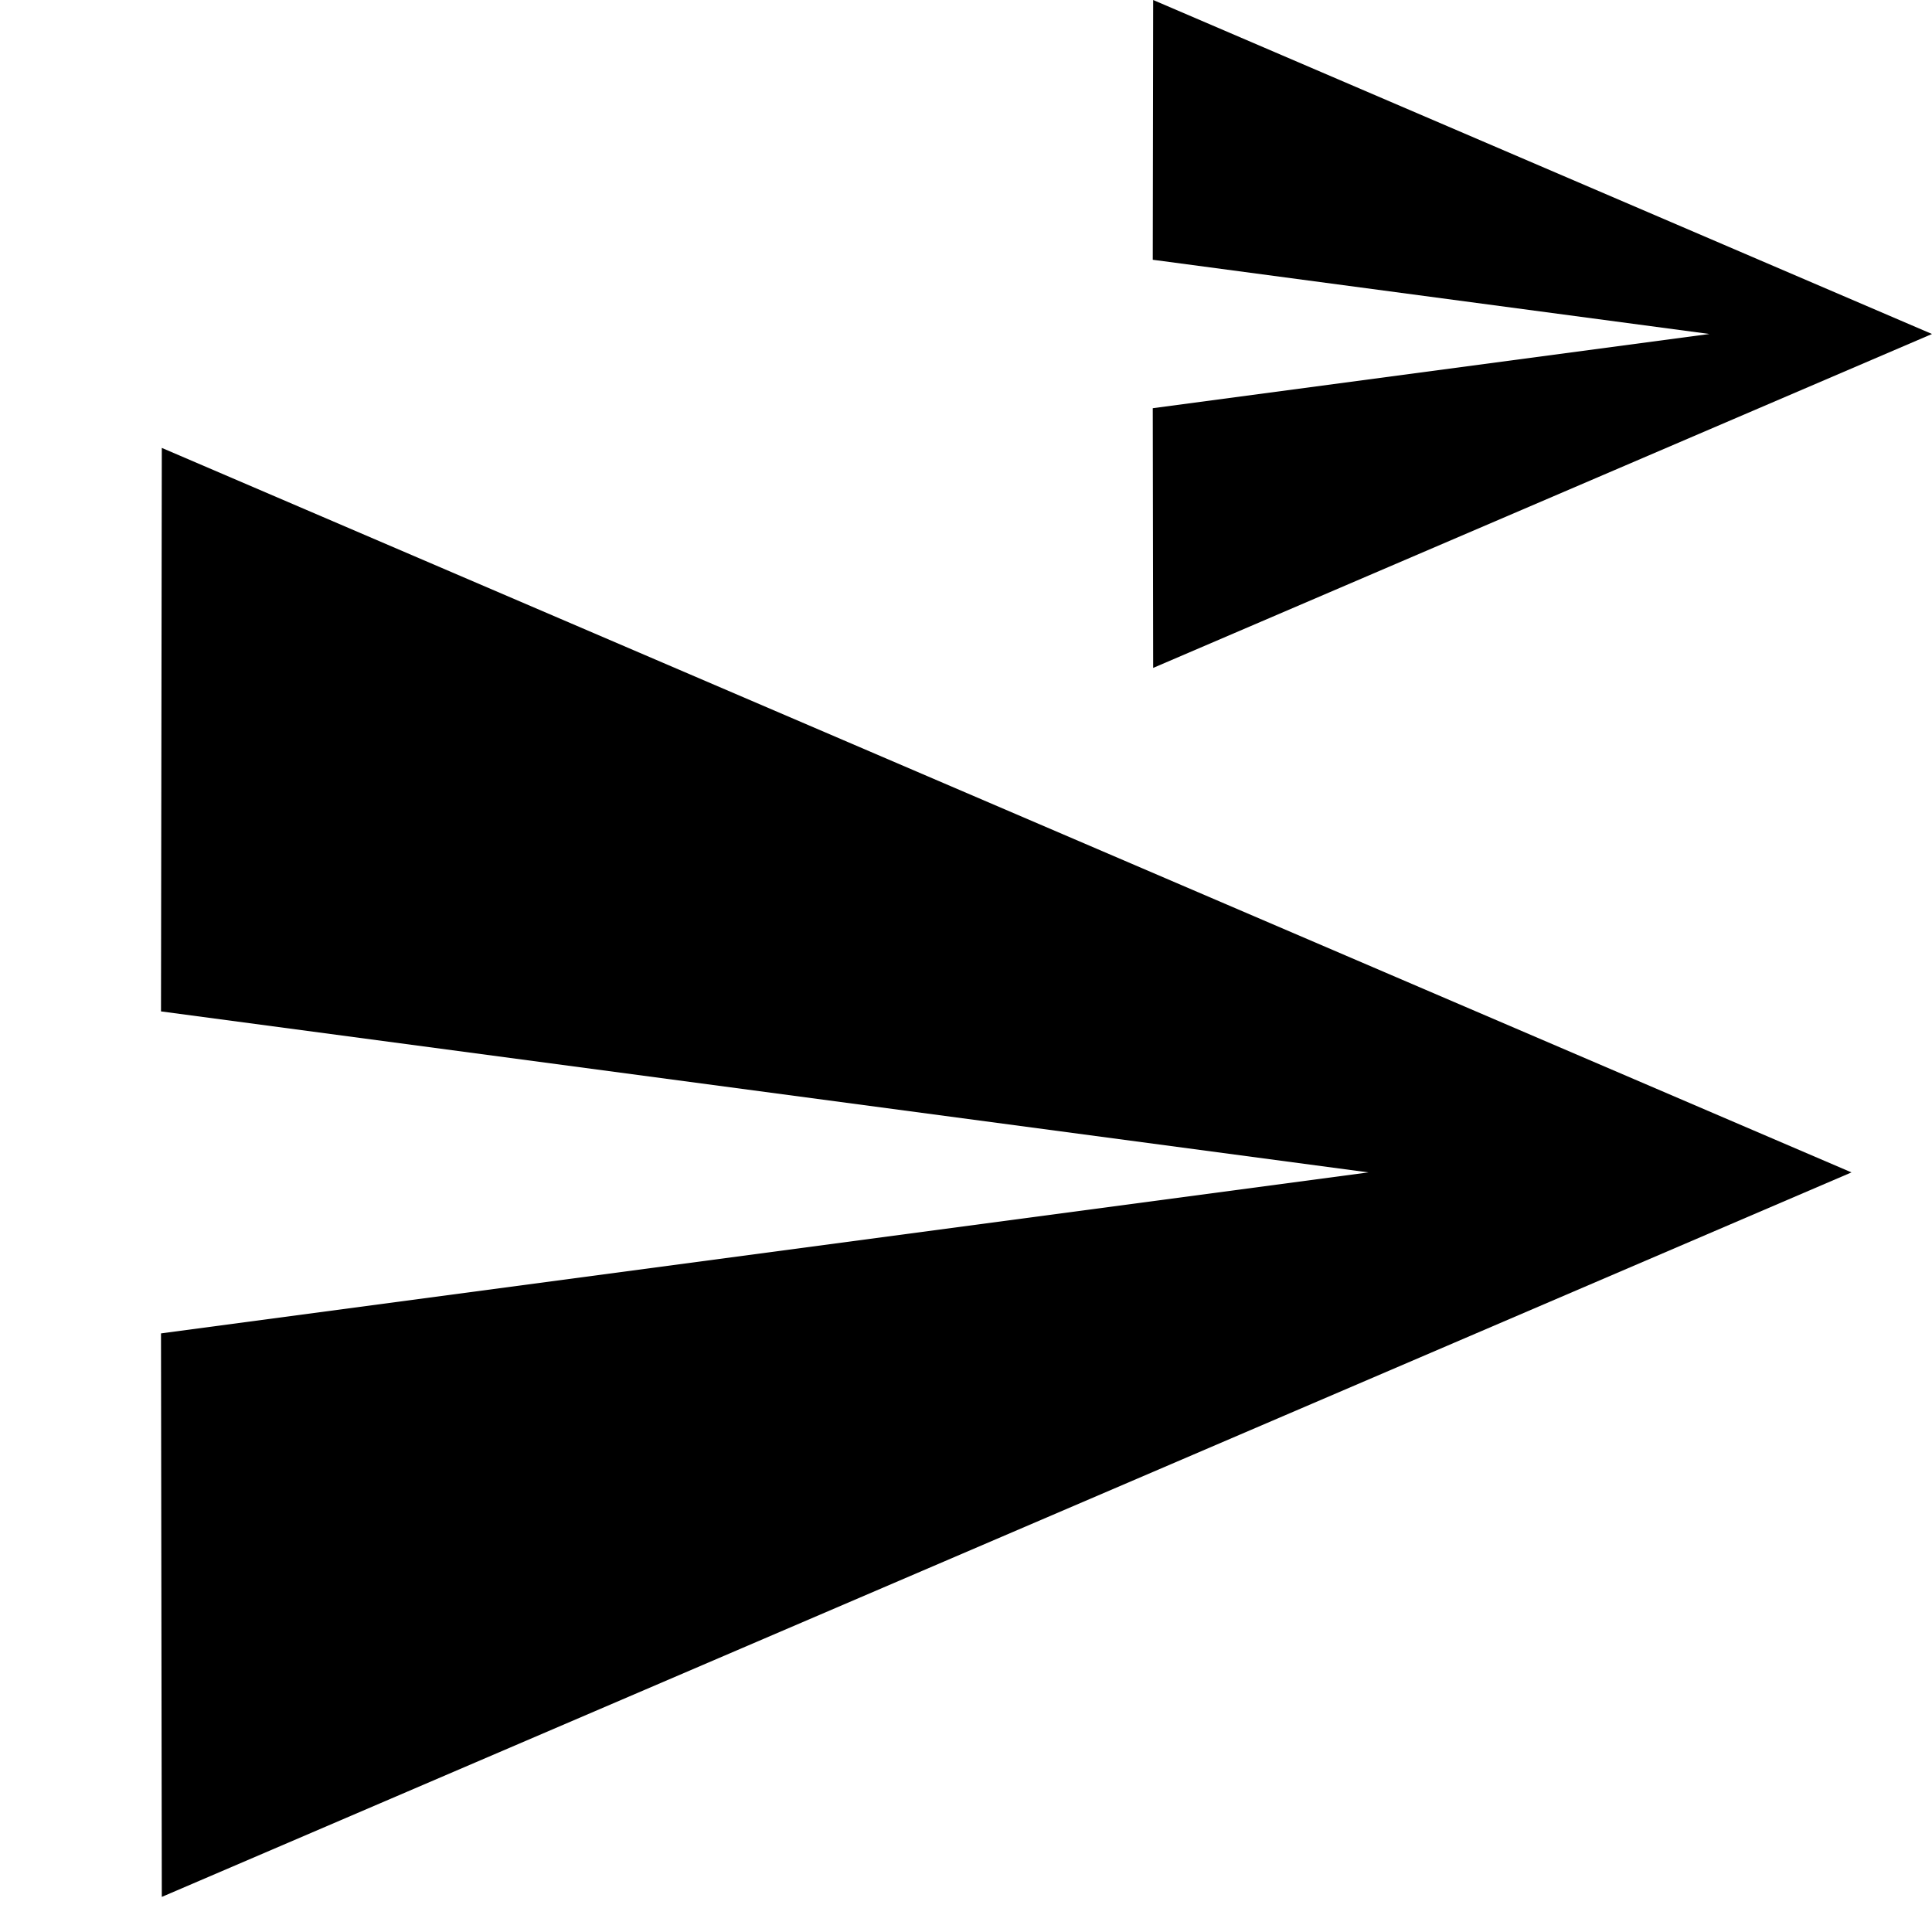<?xml version="1.0" encoding="utf-8"?>
<!-- Generator: Adobe Illustrator 16.0.0, SVG Export Plug-In . SVG Version: 6.00 Build 0)  -->
<!DOCTYPE svg PUBLIC "-//W3C//DTD SVG 1.1//EN" "http://www.w3.org/Graphics/SVG/1.1/DTD/svg11.dtd">
<svg version="1.1" id="Layer_1" xmlns="http://www.w3.org/2000/svg" xmlns:xlink="http://www.w3.org/1999/xlink" x="0px" y="0px"
	 width="24px" height="24px" viewBox="0 0 24 24" enable-background="new 0 0 24 24" xml:space="preserve">
<path d="M2.01,23.564l20.99-9l-20.99-9l-0.01,7l15,2l-15,2L2.01,23.564z"/>
<path fill="none" d="M0,0h24v24H0V0z"/>
<path d="M14.325,8.297L24,4.149L14.325,0L14.32,3.227l6.915,0.922L14.32,5.071L14.325,8.297z"/>
</svg>
